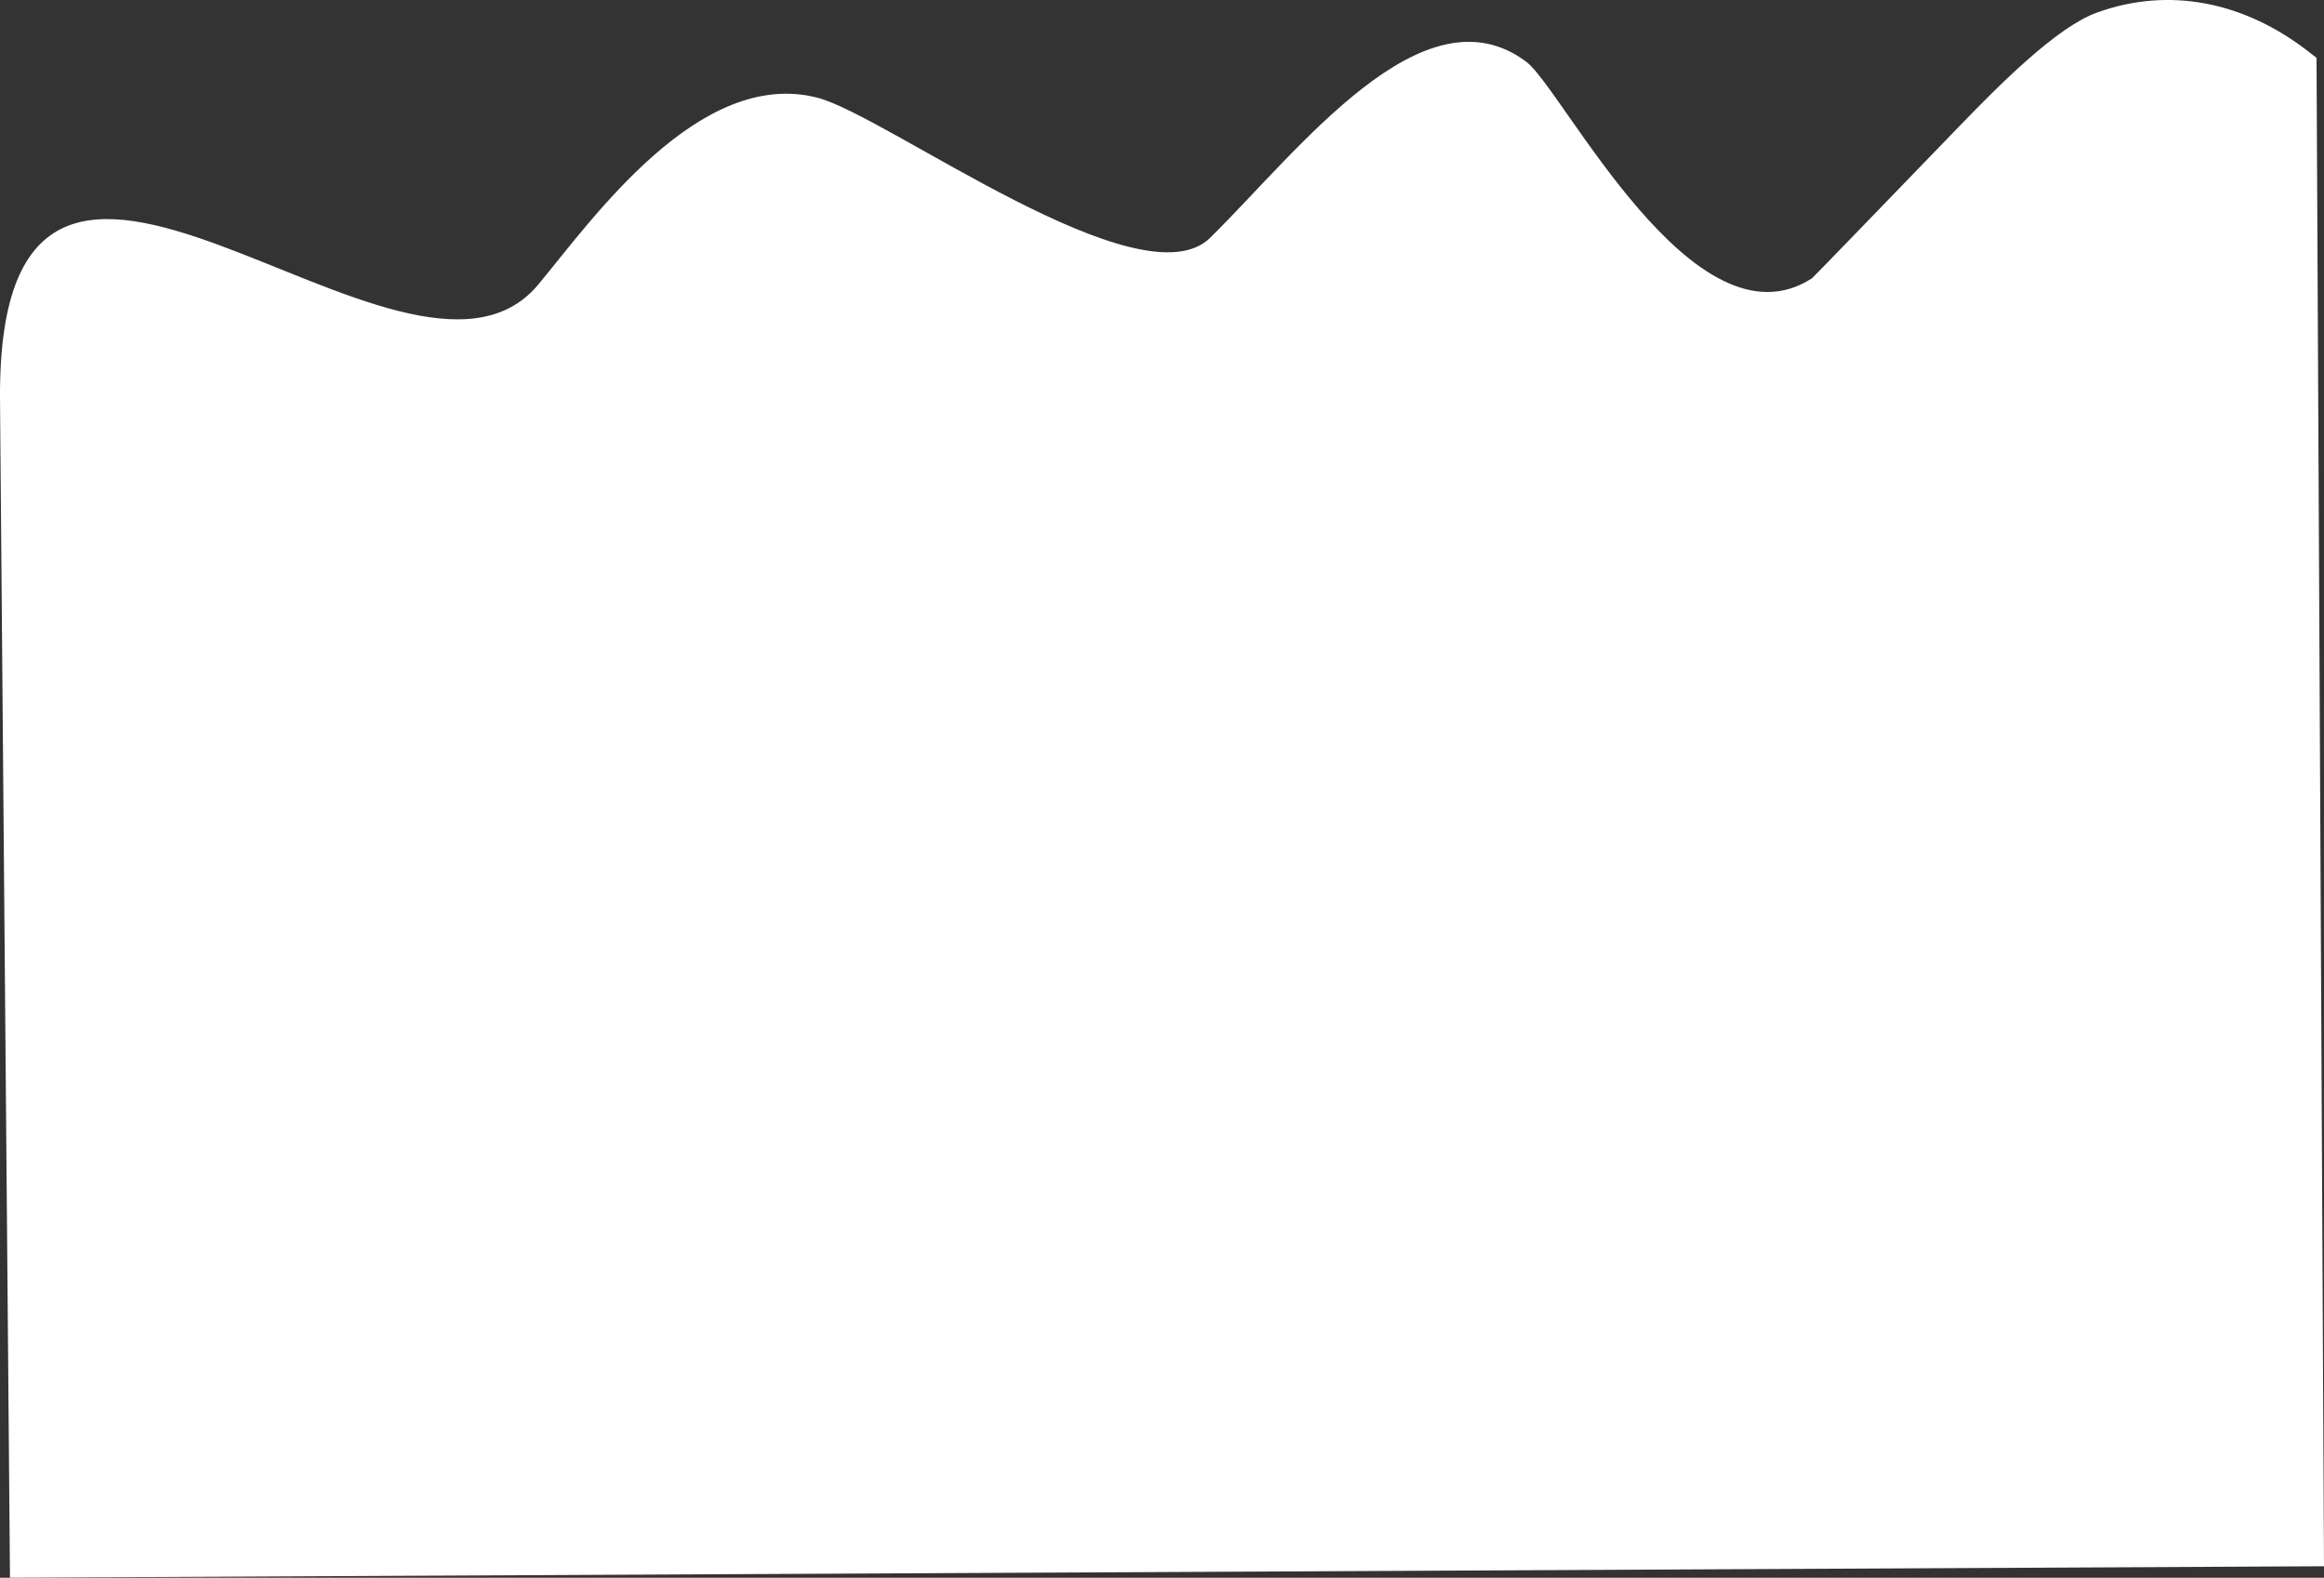 <?xml version="1.0" encoding="UTF-8"?><svg id="Layer_2" xmlns="http://www.w3.org/2000/svg" viewBox="0 0 2250.64 1527.47"><rect x="0" y="0" width="2250.64" height="1527.47" fill="#333333" stroke="none"/><defs><style>.cls-1{fill:#fff;}</style></defs><g id="Layer_1-2"><path class="cls-1" d="M2235.73,50.03l7.67,5.96,7.24,1460.37L9.67,1527.47,0,385.5c-2-403.07,393.27,44.33,521.46-110.21,52.59-63.4,155.96-210.04,270.11-180.71,67.01,17.22,313.66,201.4,380.5,135.53,86-84.76,206.38-245.04,306.06-170.29,35.48,26.61,162.48,283.3,276.6,209.65,1.26-.81,79.7-82.11,143.32-147.84,37.48-38.73,93.58-95.41,132.63-109.43,.43-.15,.86-.31,1.29-.46,68.65-24.36,140.99-10.49,203.76,38.28Z"/></g></svg>